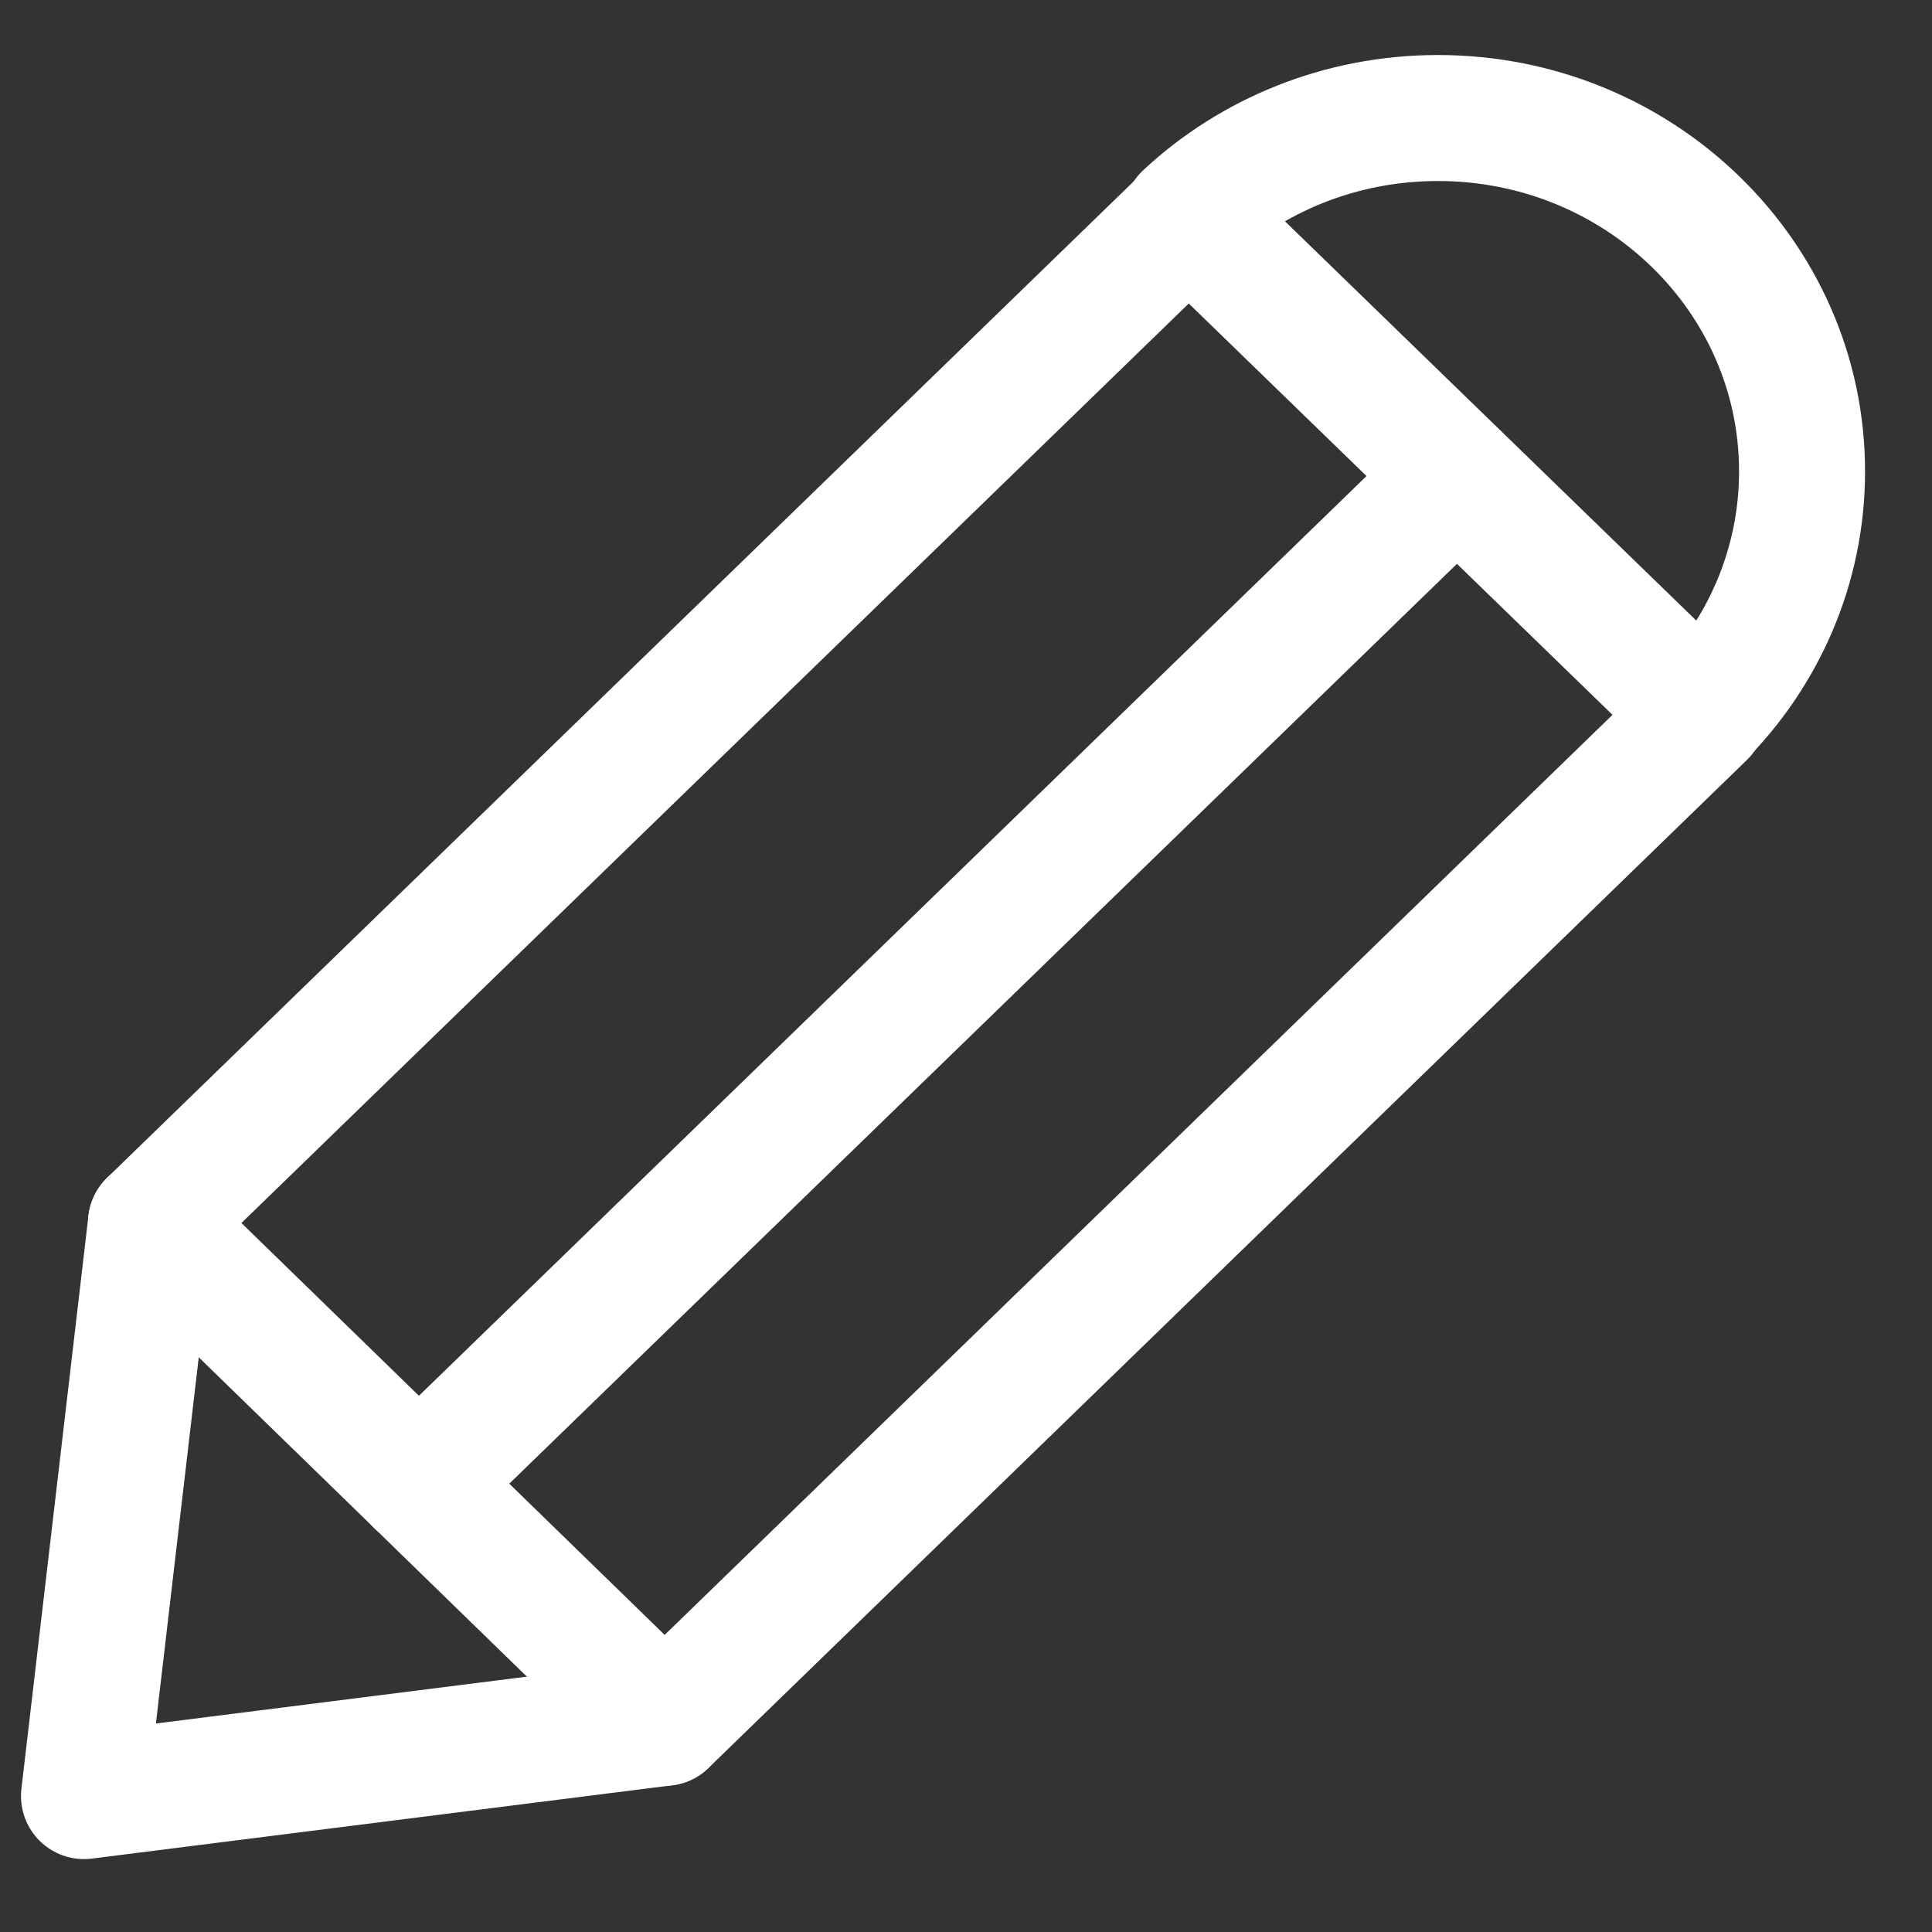 <?xml version="1.0" encoding="UTF-8" standalone="no"?>
<svg width="23px" height="23px" viewBox="0 0 23 23" version="1.1" xmlns="http://www.w3.org/2000/svg" xmlns:xlink="http://www.w3.org/1999/xlink">
    <rect x="0" y="0" width="23" height="23" fill="#333333" stroke="none"/>
    <defs></defs>
    <g id="Menu,-cadastro-e-perfil" stroke="none" stroke-width="1" fill="none" fill-rule="evenodd" stroke-linecap="round" stroke-linejoin="round">
        <g id="Perfil-usuário-Copy-2" transform="translate(-223, -505)" stroke="#FFFFFF" stroke-width="1.5">
            <g id="edit_icon" transform="translate(224, 506)">
                <polyline id="Stroke-4" points="0.798 13.559 0 20.382 6.912 19.509"></polyline>
                <path d="M19.231,7.539 C19.987,6.781 20.453,5.749 20.453,4.612 C20.453,2.289 18.513,0.405 16.119,0.405 C14.957,0.405 13.901,0.849 13.123,1.573" id="Stroke-6"></path>
                <path d="M3.987,16.662 L16.344,4.668" id="Stroke-3"></path>
                <polygon id="Stroke-1" points="0.798 13.559 13.152 1.568 19.273 7.51 6.912 19.509"></polygon>
            </g>
        </g>
    </g>
</svg>
